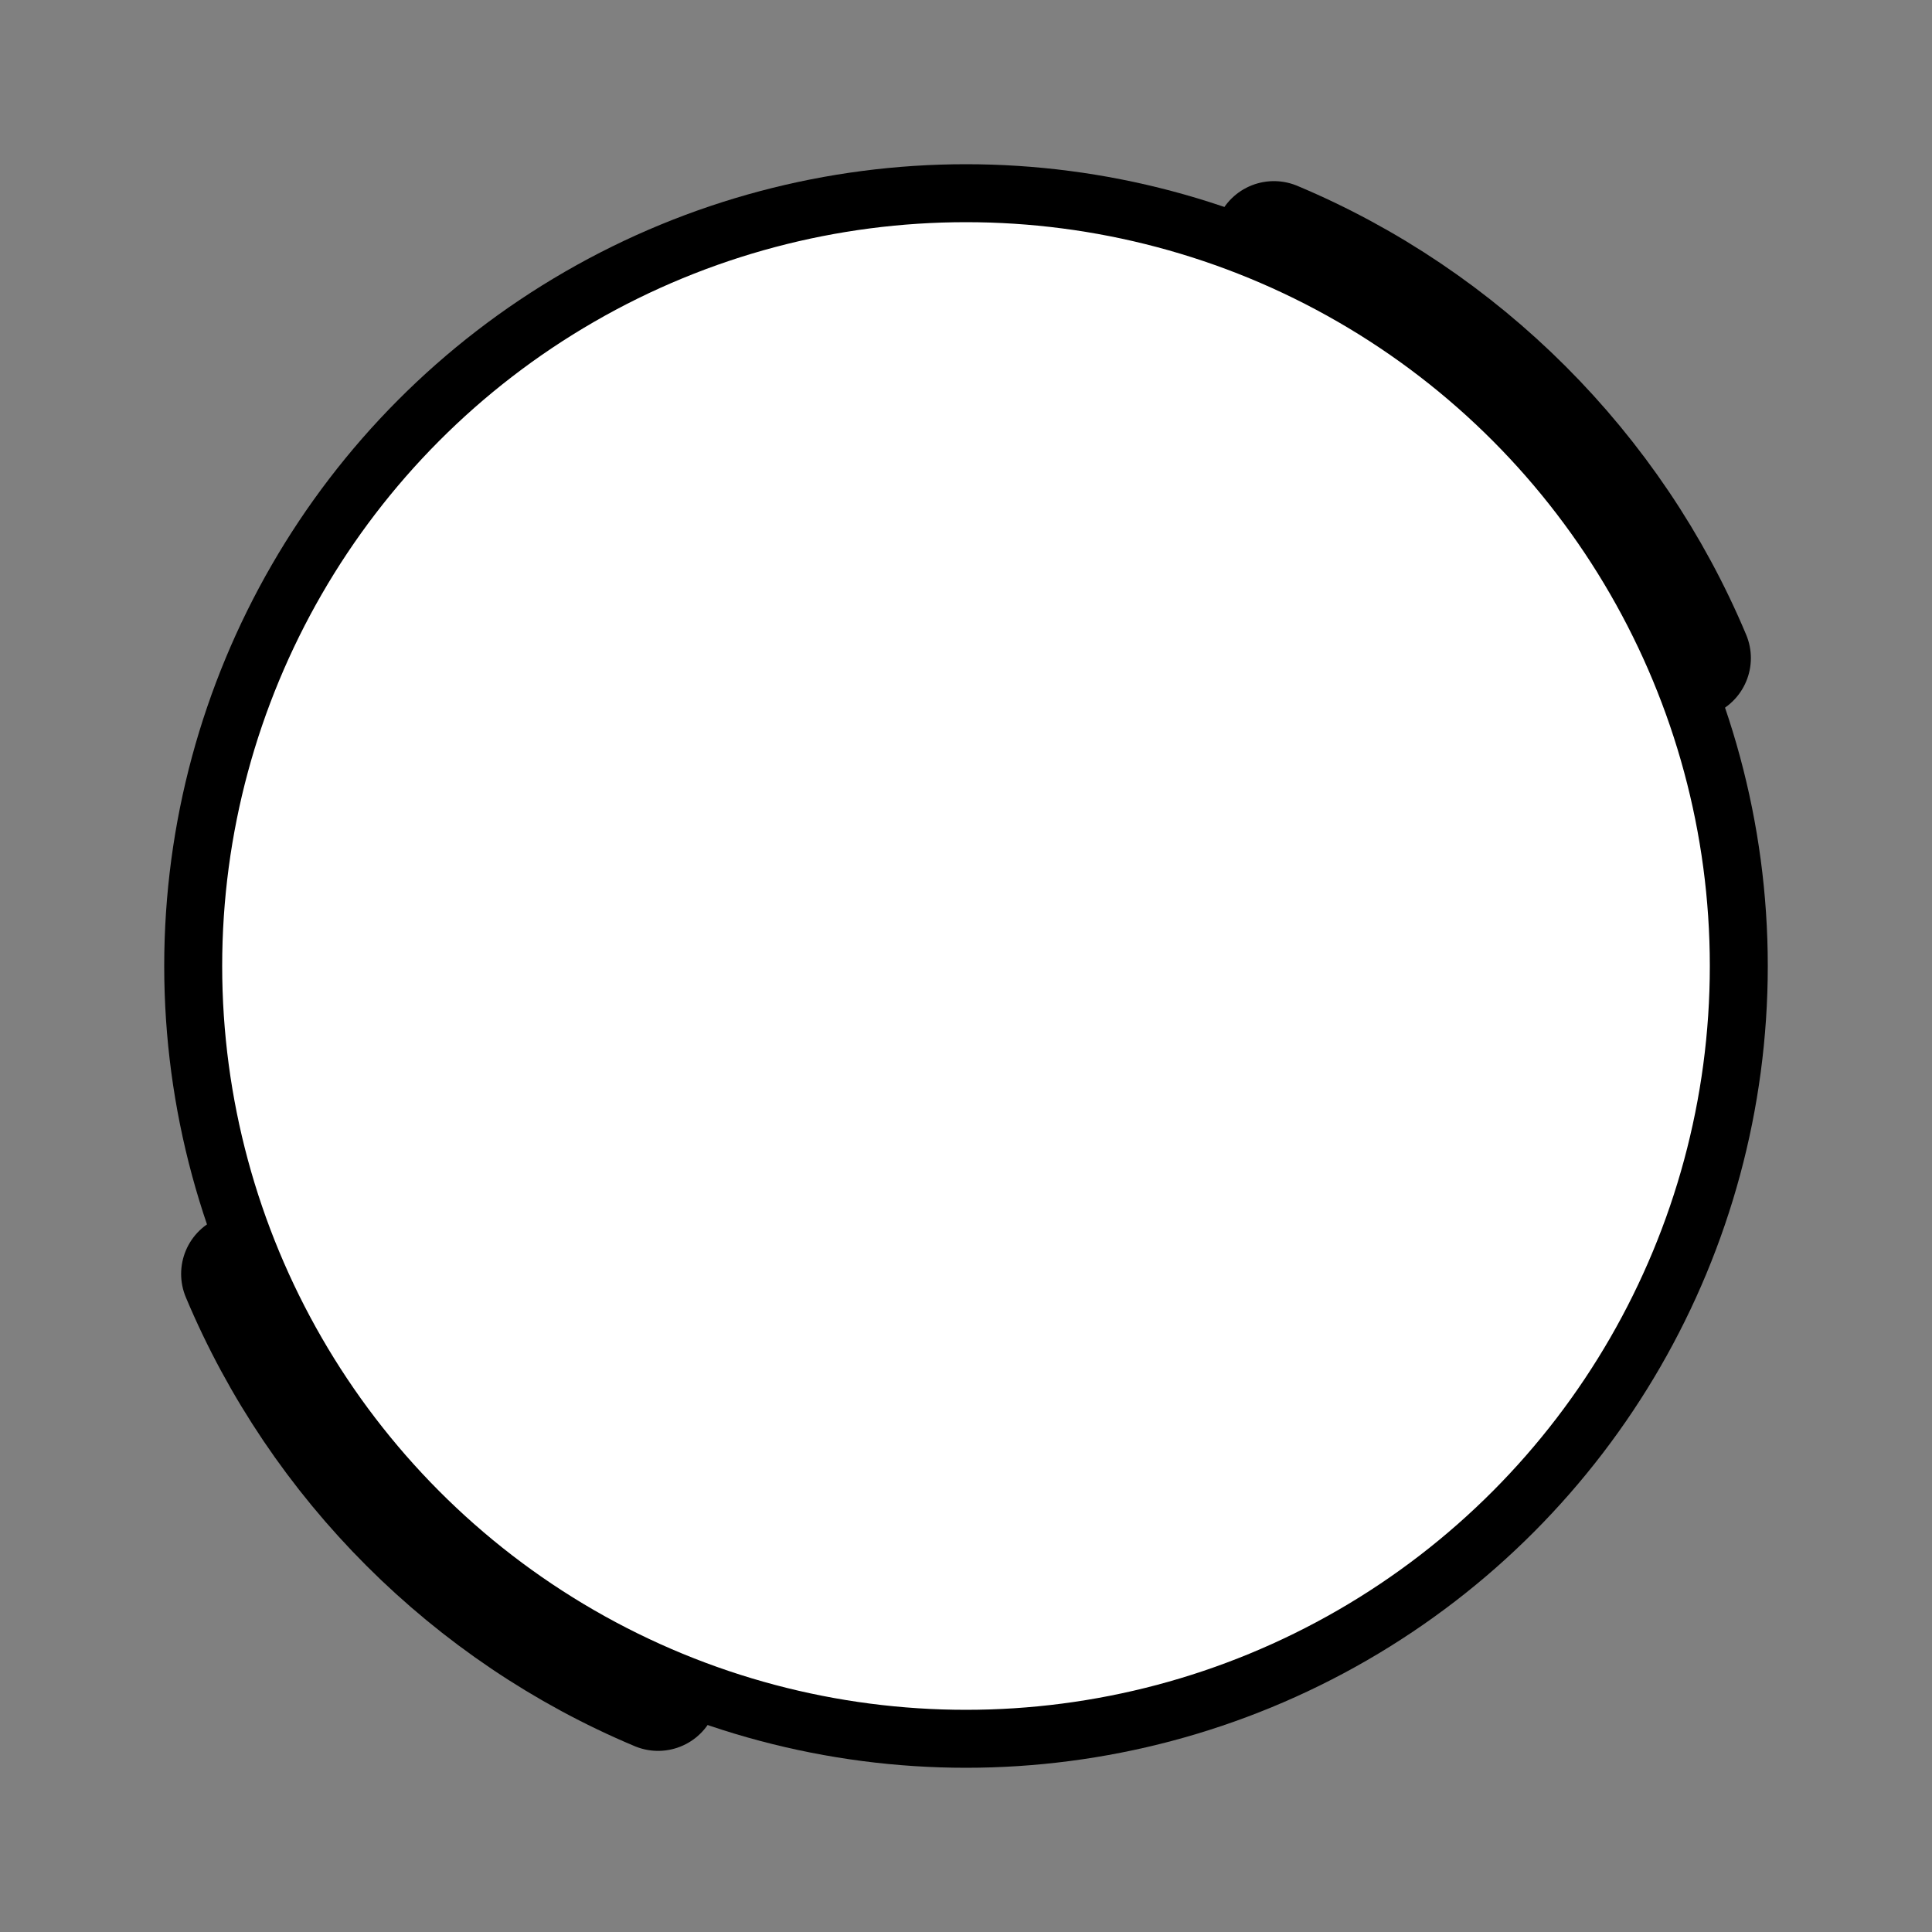 <?xml version="1.0" encoding="utf-8"?>

<!-- Uploaded to: SVG Repo, www.svgrepo.com, Generator: SVG Repo Mixer Tools -->
<svg version="1.1" id="Icons" xmlns="http://www.w3.org/2000/svg" xmlns:xlink="http://www.w3.org/1999/xlink" 
     viewBox="0 0 32 32" xml:space="preserve">
  <rect x="0" y="0" width="32" height="32" fill="#808080" stroke="none"/>
  <style type="text/css">
    .st0{fill:none;stroke:#000000;stroke-width:2;stroke-linecap:round;stroke-linejoin:round;stroke-miterlimit:10;}
  </style>
  <path class="st0" d="M21.7,18.8l-2.9,2.9c-2.3,2.3-6.1,2.3-8.5,0l0,0c-2.3-2.3-2.3-6.1,0-8.5l2.9-2.9c2.3-2.3,6.1-2.3,8.5,0l0,0
	C24.1,12.7,24.1,16.5,21.7,18.8z"/>
  <path class="st0" d="M4,21.1L4,21.1c1.3,3.1,3.8,5.6,6.9,6.9l0,0l-0.6-6.3L4,21.1z"/>
  <path class="st0" d="M28,10.9L28,10.9c-1.3-3.1-3.8-5.6-6.9-6.9l0,0l0.6,6.3L28,10.9z"/>
  <line class="st0" x1="16" y1="8.7" x2="16" y2="23.3"/>
  <line class="st0" x1="20" y1="9.1" x2="20" y2="20.6"/>
  <line class="st0" x1="12" y1="11.5" x2="12" y2="22.9"/>
  
  <!-- Inserted SVG content with circle -->
  <svg xmlns="http://www.w3.org/2000/svg" width="100%" height="100%" viewBox="0 0 100 100">
    <circle cx="50" cy="50" r="40" stroke="black" stroke-width="3" fill="white" />
  </svg>
</svg>
